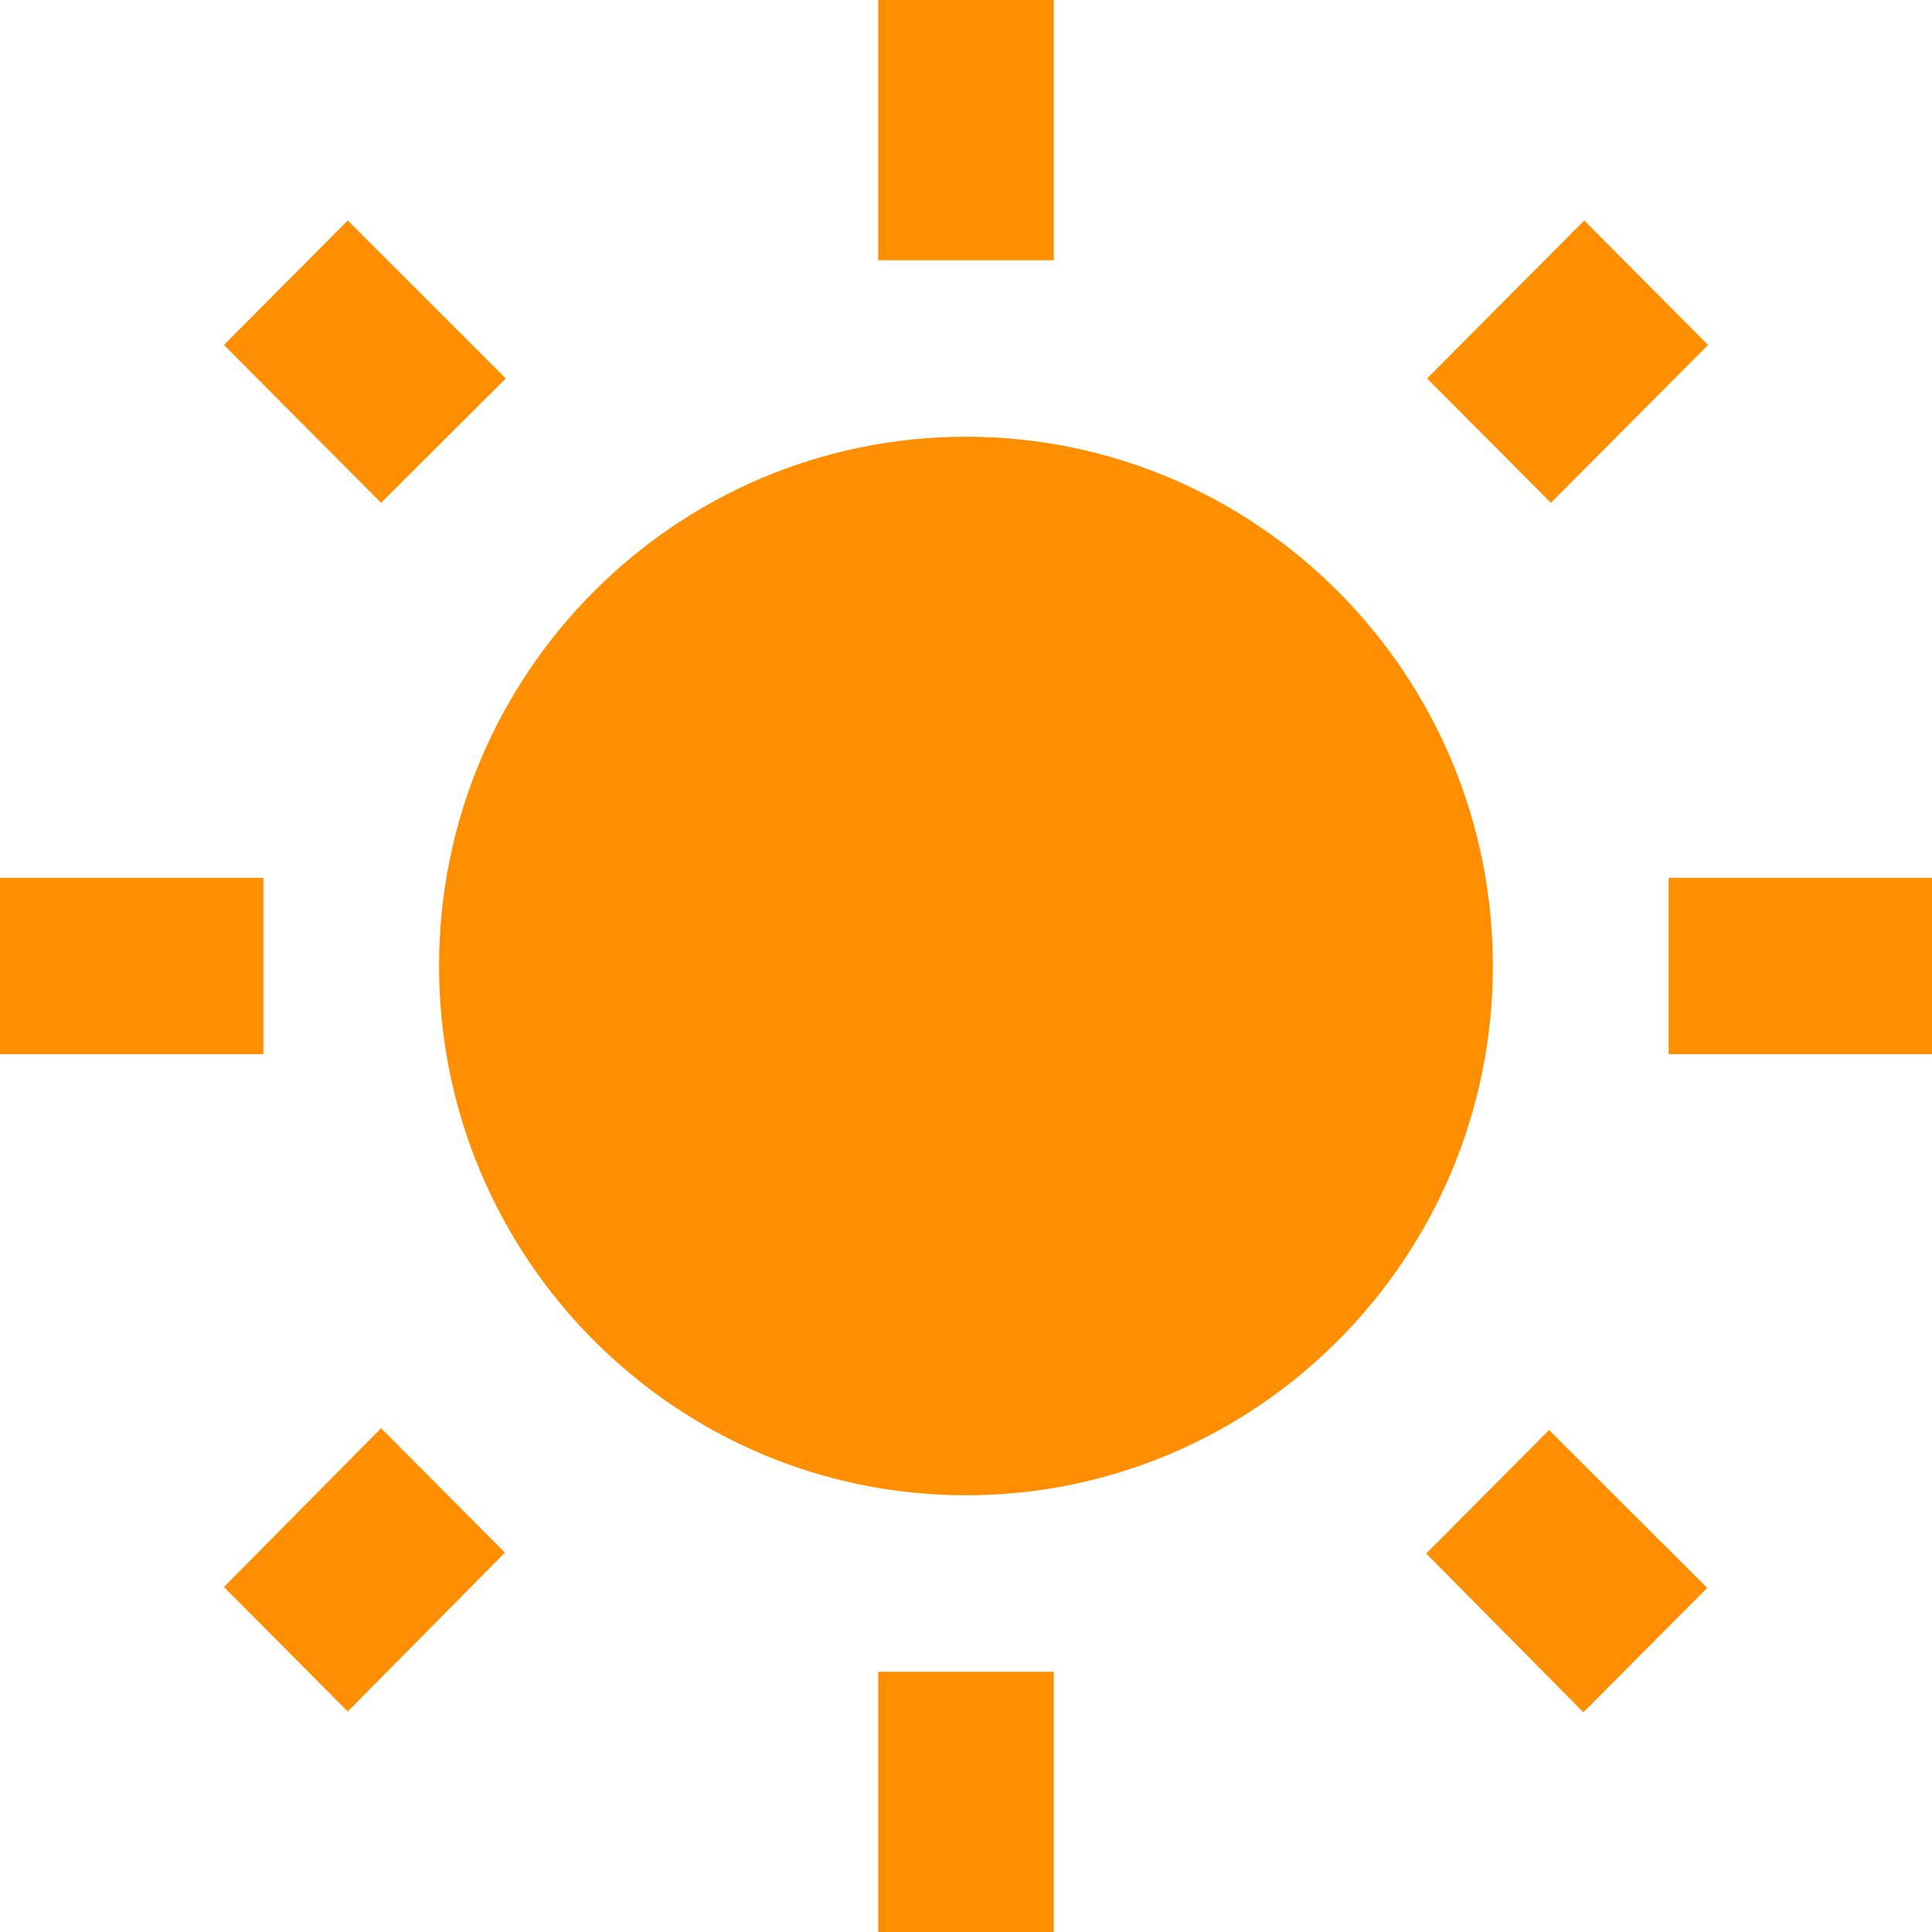 <svg width="20" height="20" viewBox="0 0 20 20" fill="none" xmlns="http://www.w3.org/2000/svg">
<path d="M5.236 3.918L3.6 2.283L2.318 3.571L3.945 5.205L5.236 3.918ZM2.727 9.087H0V10.913H2.727V9.087ZM10.909 0H9.091V2.694H10.909V0ZM17.682 3.571L16.4 2.283L14.773 3.918L16.055 5.205L17.682 3.571ZM14.764 16.082L16.391 17.726L17.673 16.438L16.036 14.804L14.764 16.082ZM17.273 9.087V10.913H20V9.087H17.273ZM10 4.521C6.991 4.521 4.545 6.977 4.545 10C4.545 13.023 6.991 15.479 10 15.479C13.009 15.479 15.454 13.023 15.454 10C15.454 6.977 13.009 4.521 10 4.521ZM9.091 20H10.909V17.306H9.091V20ZM2.318 16.429L3.6 17.717L5.227 16.073L3.945 14.785L2.318 16.429Z" fill="#FF8F00"/>
</svg>
